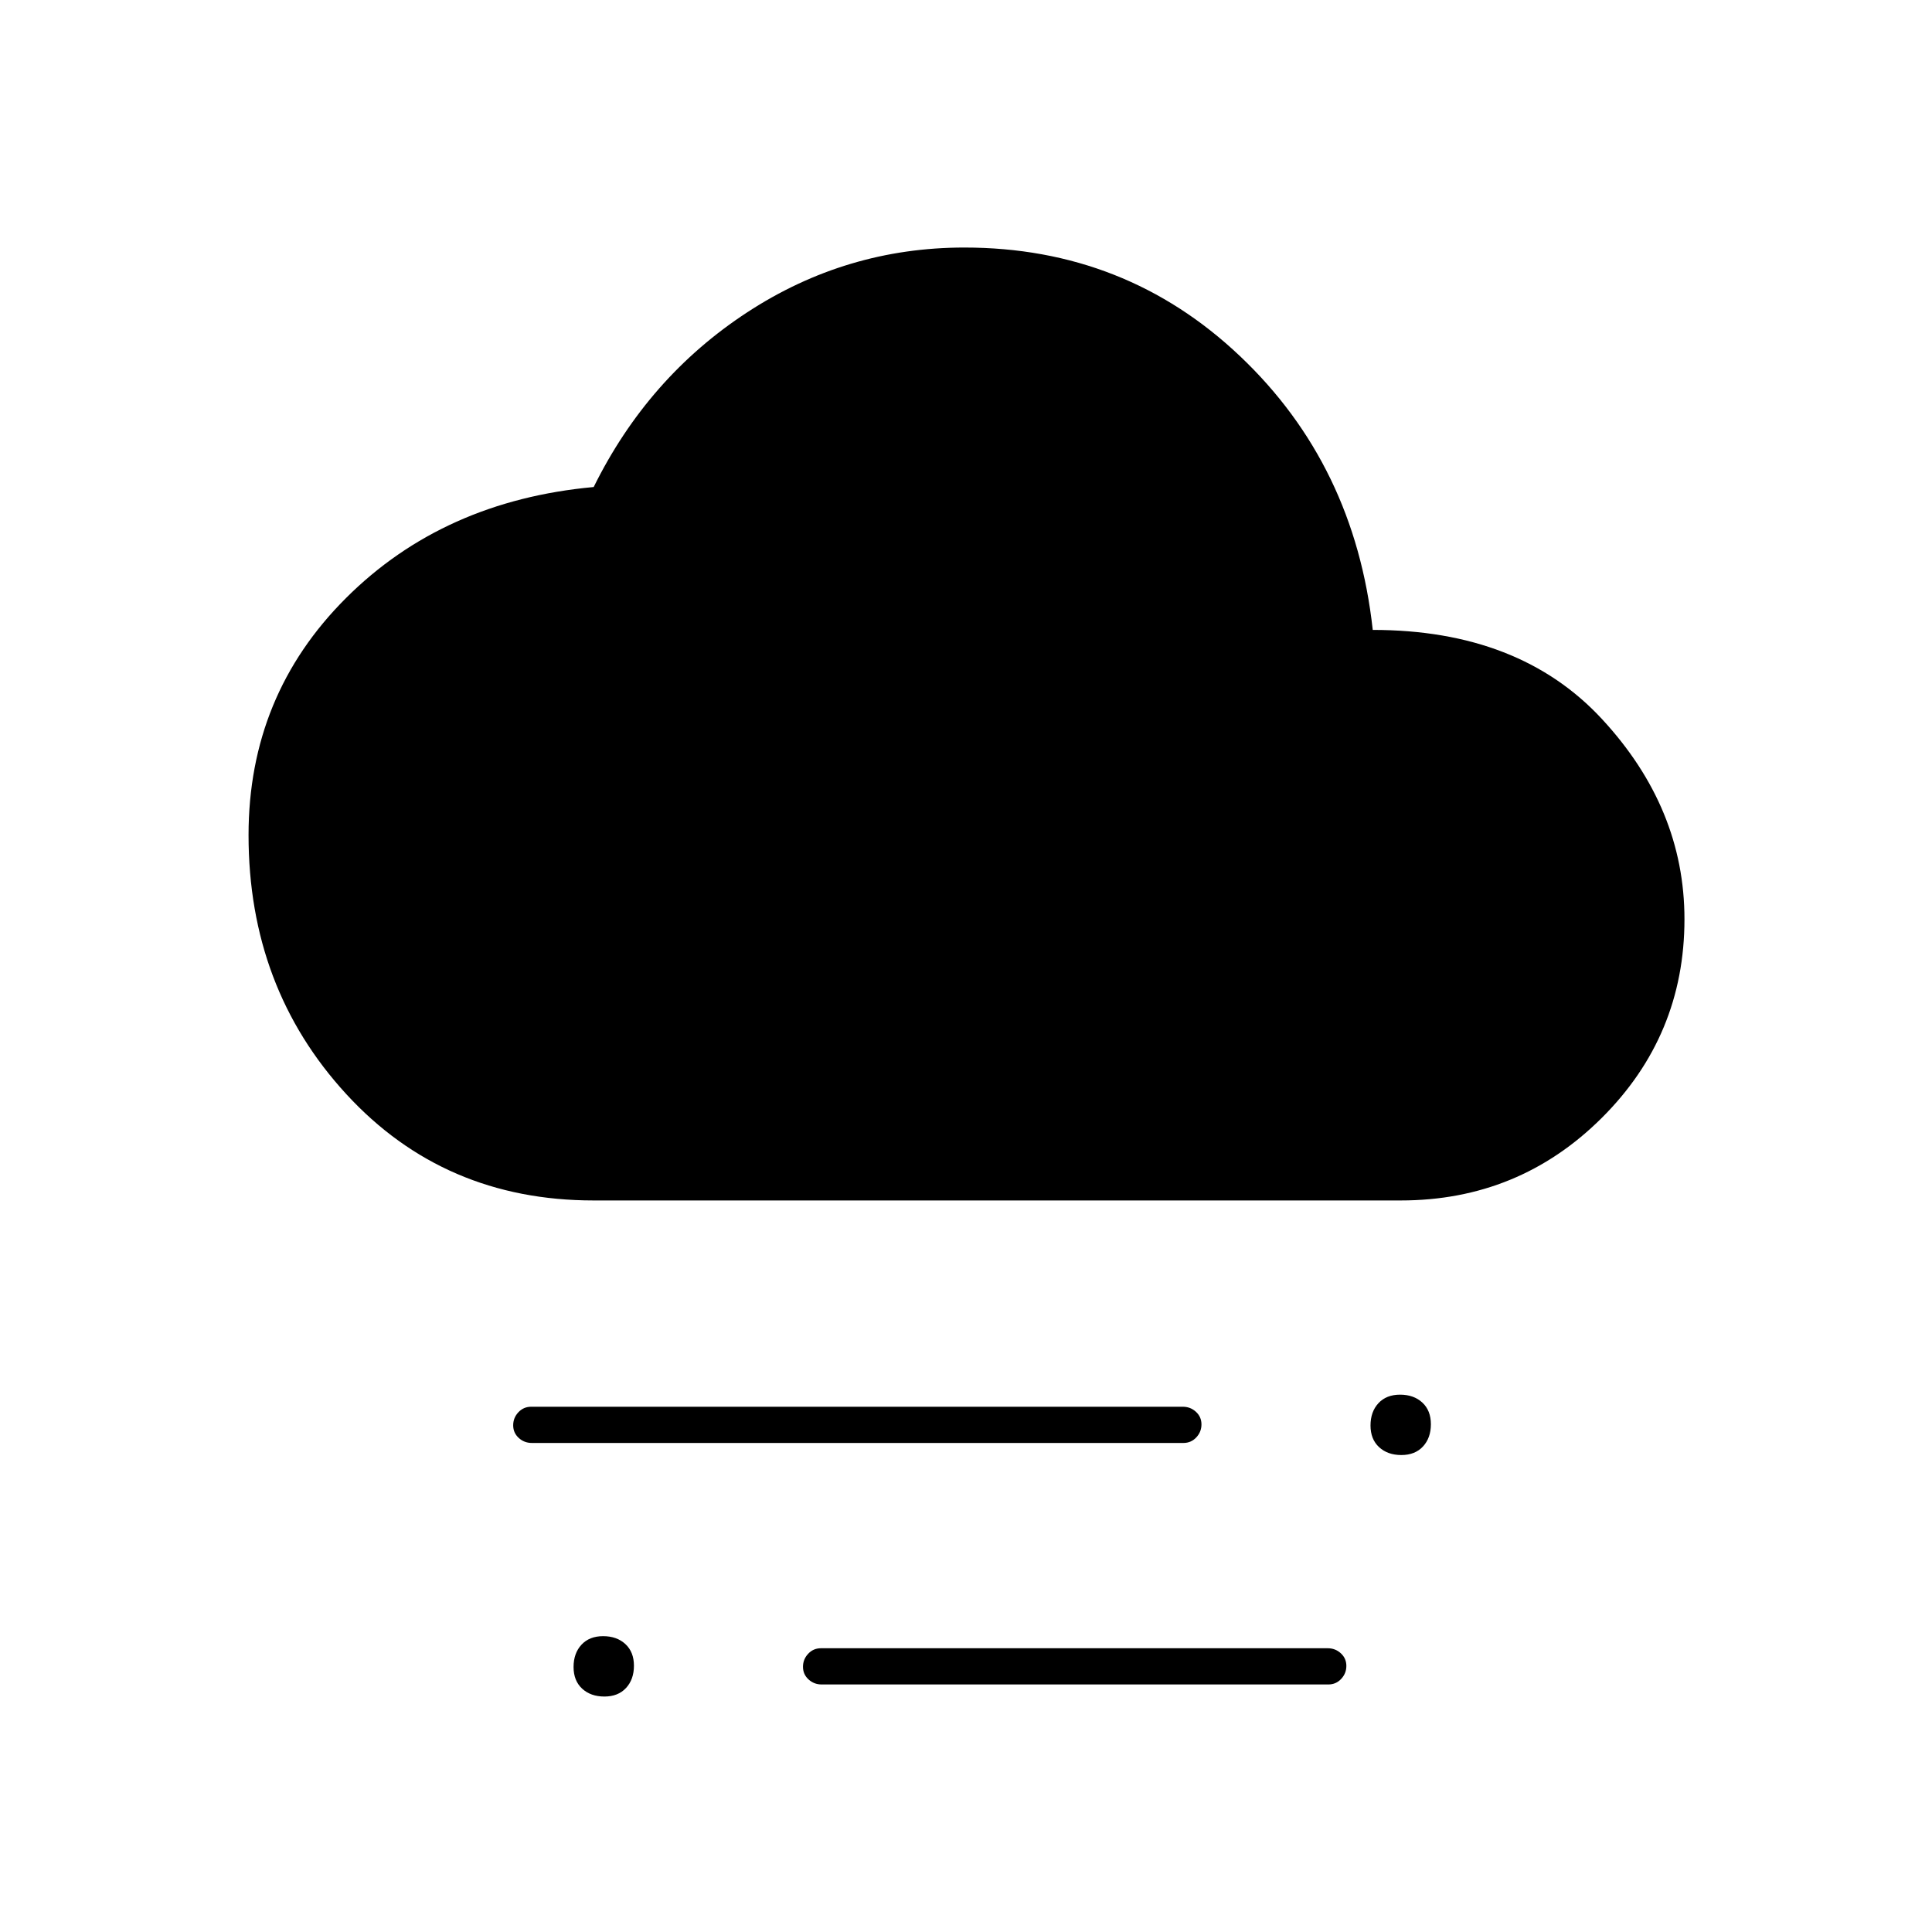 <svg xmlns="http://www.w3.org/2000/svg" height="20" viewBox="0 -960 960 960" width="20"><path d="M696.32-237q-6.82 0-11.07-3.93-4.25-3.94-4.25-10.75 0-6.82 3.93-11.07 3.94-4.25 10.75-4.25 6.82 0 11.07 3.93 4.25 3.94 4.25 10.75 0 6.82-3.93 11.07-3.94 4.25-10.75 4.25Zm-396 120q-6.82 0-11.07-3.93-4.25-3.94-4.25-10.75 0-6.82 3.93-11.07 3.94-4.25 10.75-4.25 6.82 0 11.07 3.93 4.25 3.94 4.25 10.75 0 6.82-3.93 11.07-3.94 4.25-10.75 4.25Zm-36.03-126q-3.81 0-6.55-2.52-2.74-2.52-2.74-6.25t2.58-6.48q2.58-2.75 6.39-2.75h323.74q3.82 0 6.55 2.52 2.74 2.52 2.74 6.25t-2.58 6.48q-2.58 2.75-6.39 2.75H264.29Zm143.99 120q-3.8 0-6.54-2.52t-2.74-6.25q0-3.73 2.58-6.48 2.57-2.75 6.38-2.75h251.76q3.81 0 6.54 2.52 2.74 2.52 2.74 6.25t-2.58 6.48q-2.57 2.75-6.38 2.75H408.28ZM295-363.5q-74.38 0-122.94-52.85t-48.56-128.7q0-69.45 48.41-117.77Q220.32-711.14 295-718q26.98-54.57 76.24-86.78Q420.5-837 479.2-837q80.04 0 136.99 54 56.94 54 65.92 136Q755-647 796-602.72q41 44.27 41 99.46 0 57.87-41.17 98.82Q754.67-363.5 696-363.5H295Z"/></svg>